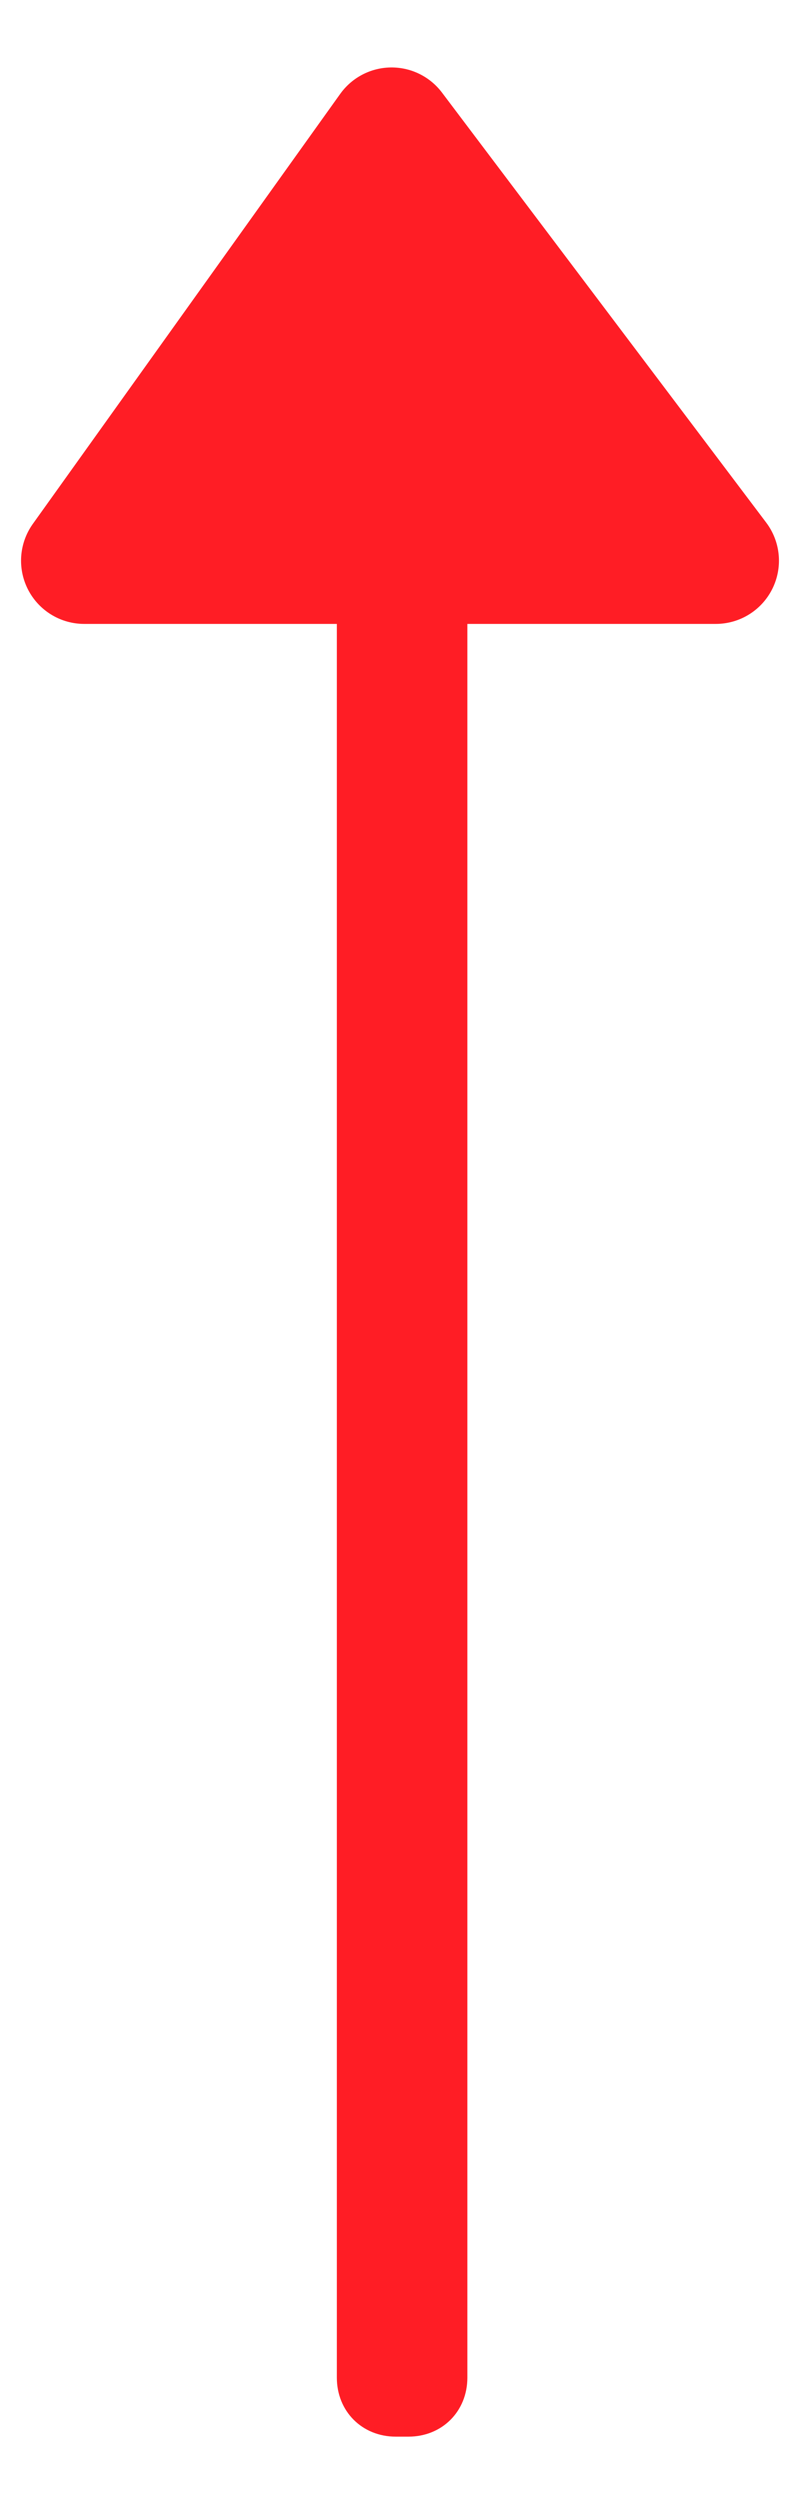 <?xml version="1.0" encoding="utf-8"?>
<!-- Generator: Adobe Illustrator 23.0.0, SVG Export Plug-In . SVG Version: 6.00 Build 0)  -->
<svg version="1.1" id="레이어_1" xmlns="http://www.w3.org/2000/svg" xmlns:xlink="http://www.w3.org/1999/xlink" x="0px"
	 y="0px" width="19px" height="59.3px" viewBox="0 0 19 59.3" style="enable-background:new 0 0 19 59.3;" xml:space="preserve">
<g>
	<path style="fill:#FF1D25;" d="M11.1,11.2v45.2c0,0.8-0.6,1.4-1.4,1.4H9.4c-0.8,0-1.4-0.6-1.4-1.4V11.2c0-0.8,0.6-1.4,1.4-1.4h0.2
		C10.4,9.8,11,10.4,11.1,11.2L11.1,11.2z"/>
	
		<polygon style="fill:#FF1D25;stroke:#FF1D25;stroke-width:3;stroke-linecap:round;stroke-linejoin:round;stroke-miterlimit:10;" points="
		9.3,3.1 17,13.3 2,13.3 	"/>
</g>
</svg>
